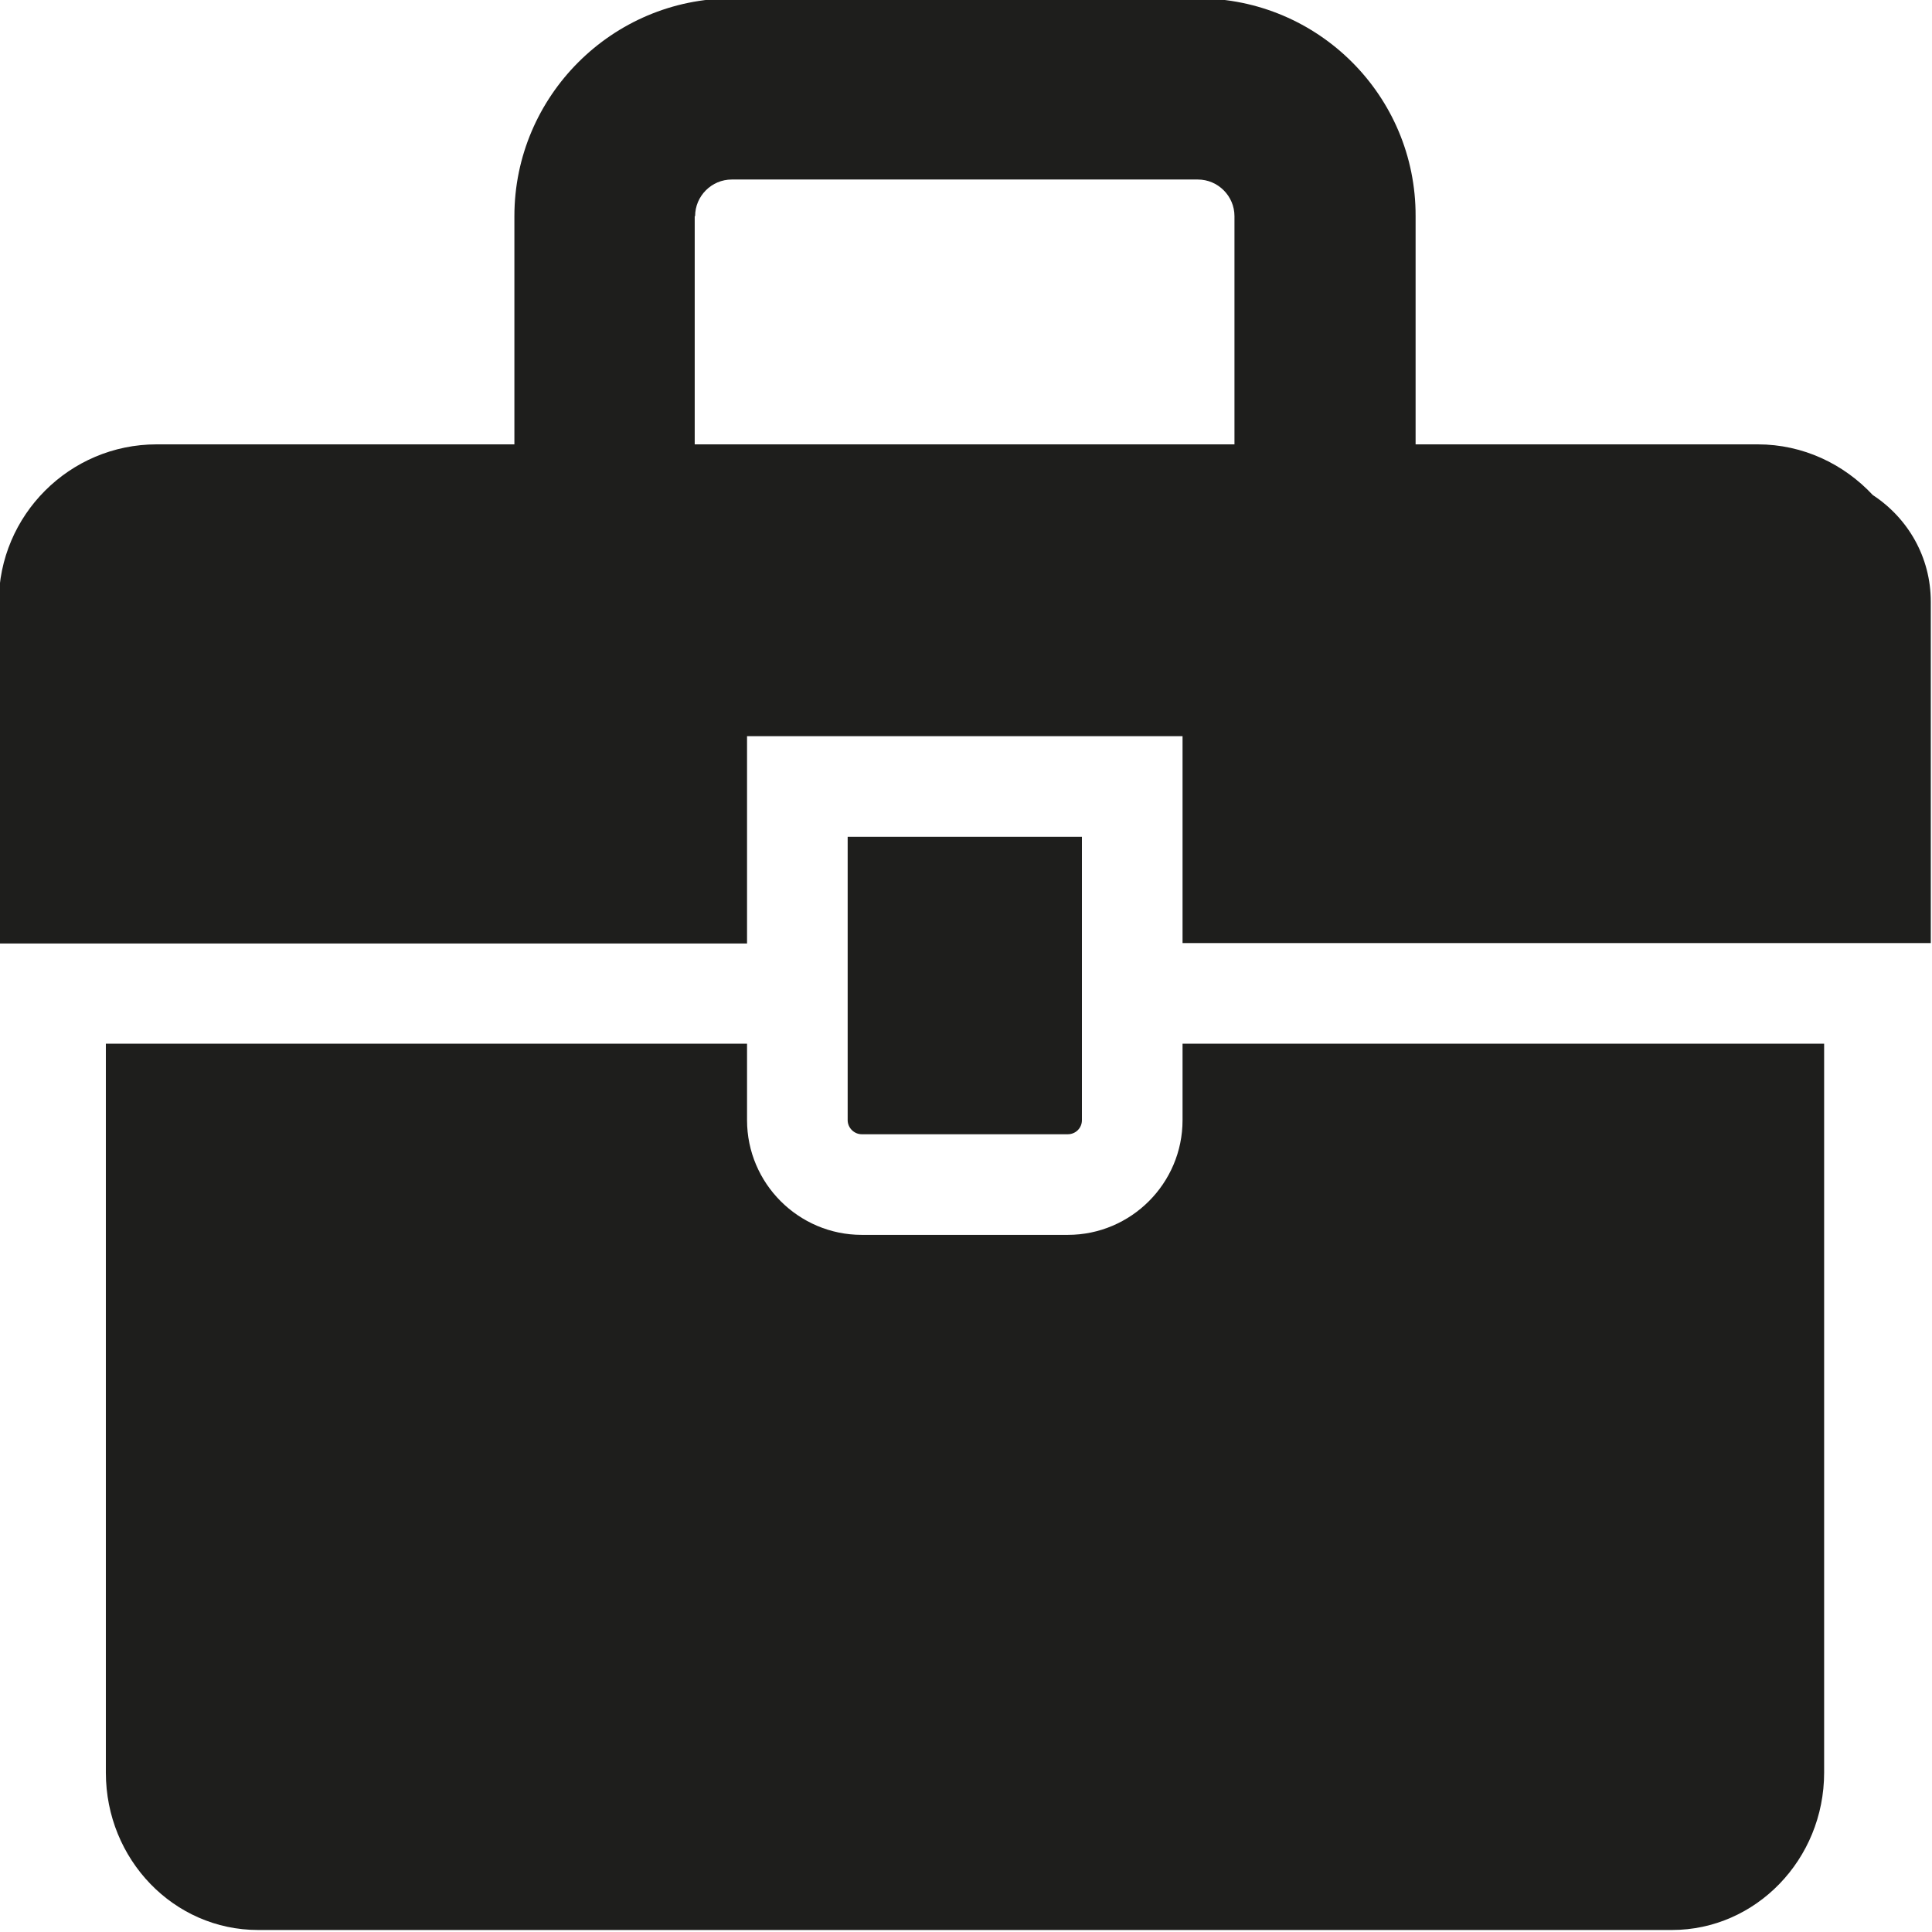 <?xml version="1.0" encoding="UTF-8"?>
<svg id="a" data-name="3219" xmlns="http://www.w3.org/2000/svg" viewBox="0 0 48 48">
  <path d="M18.56,23.43v-5.14h10.82v5.14h18.59v-8.48c0-1.11-.57-2.08-1.44-2.65-.72-.77-1.73-1.26-2.86-1.26h-8.5v-5.67C35.18,2.38,32.75-.04,29.77-.04h-11.58c-2.98,0-5.41,2.43-5.41,5.41v5.67H3.89C1.73,11.04-.03,12.8-.03,14.96v8.48h18.59ZM17.27,5.37c0-.5.41-.91.91-.91h11.58c.5,0,.91.41.91.91v5.67h-13.41v-5.67ZM45.32,25.93v18.11c0,2.16-1.7,3.91-3.78,3.91H6.41c-2.09,0-3.78-1.75-3.78-3.91v-18.11h15.93v1.9c0,1.57,1.28,2.85,2.85,2.85h5.12c1.57,0,2.85-1.28,2.85-2.85v-1.9h15.93ZM21.06,27.83v-7.04h5.82v7.04c0,.2-.16.35-.35.35h-5.12c-.19,0-.35-.16-.35-.35Z" fill="#1e1e1c"/>
</svg>